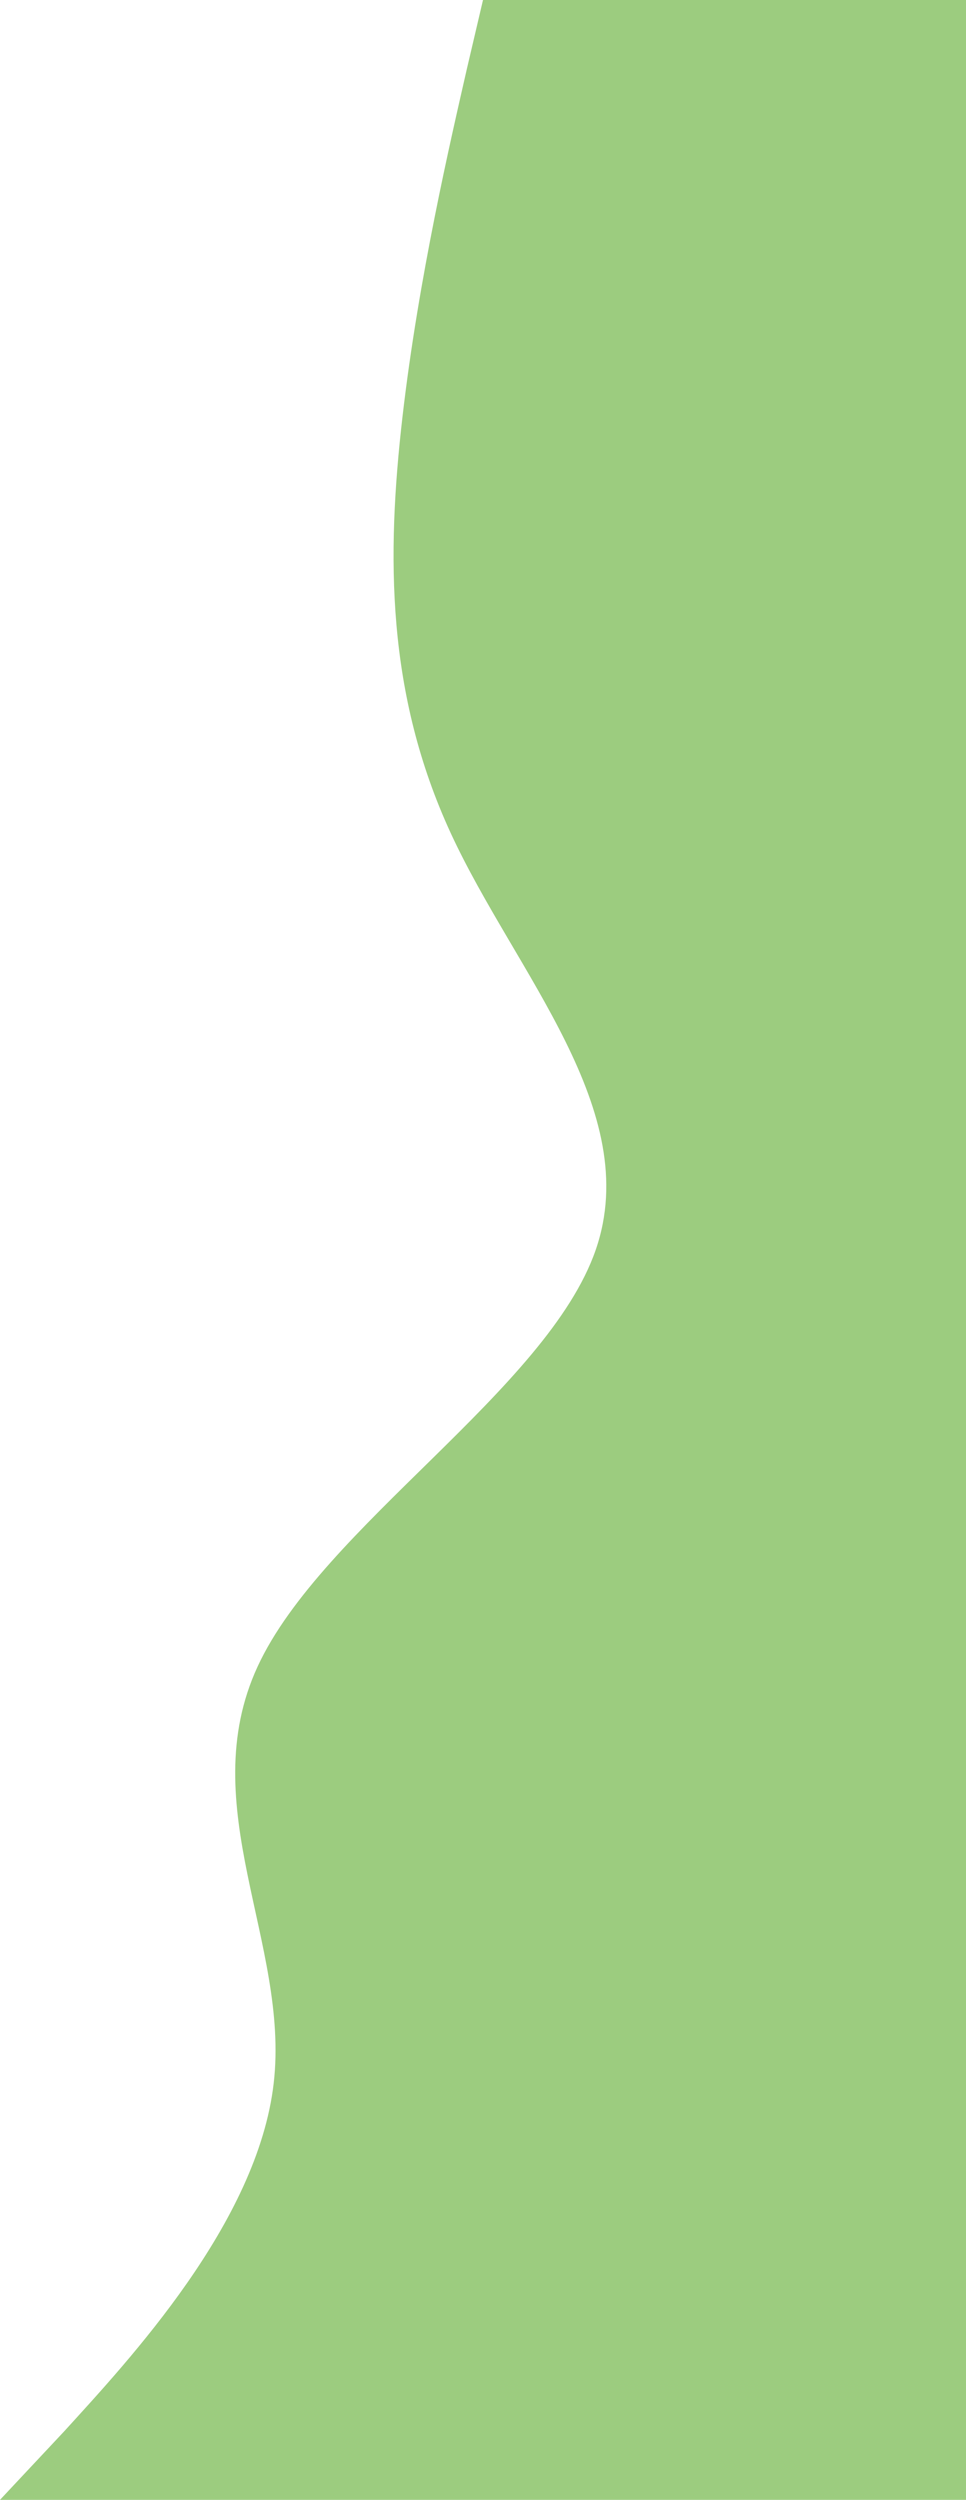<svg width="357" height="923" viewBox="0 0 357 923" fill="none" xmlns="http://www.w3.org/2000/svg">
<path fill-rule="evenodd" clip-rule="evenodd" d="M178.5 0L172.55 25.383C166.6 51.534 154.7 102.299 148.75 153.833C142.8 205.367 142.8 256.133 166.6 307.667C190.4 359.201 238 409.966 220.15 461.5C202.3 513.034 119 563.799 95.2 615.333C71.4 666.867 107.1 717.633 101.15 769.167C95.2 820.701 47.6 871.466 23.8 897.617L0 923H357V897.617C357 871.466 357 820.701 357 769.167C357 717.633 357 666.867 357 615.333C357 563.799 357 513.034 357 461.5C357 409.966 357 359.201 357 307.667C357 256.133 357 205.367 357 153.833C357 102.299 357 51.534 357 25.383V0L178.5 0Z" fill="#9CCC7F"/>
</svg>
